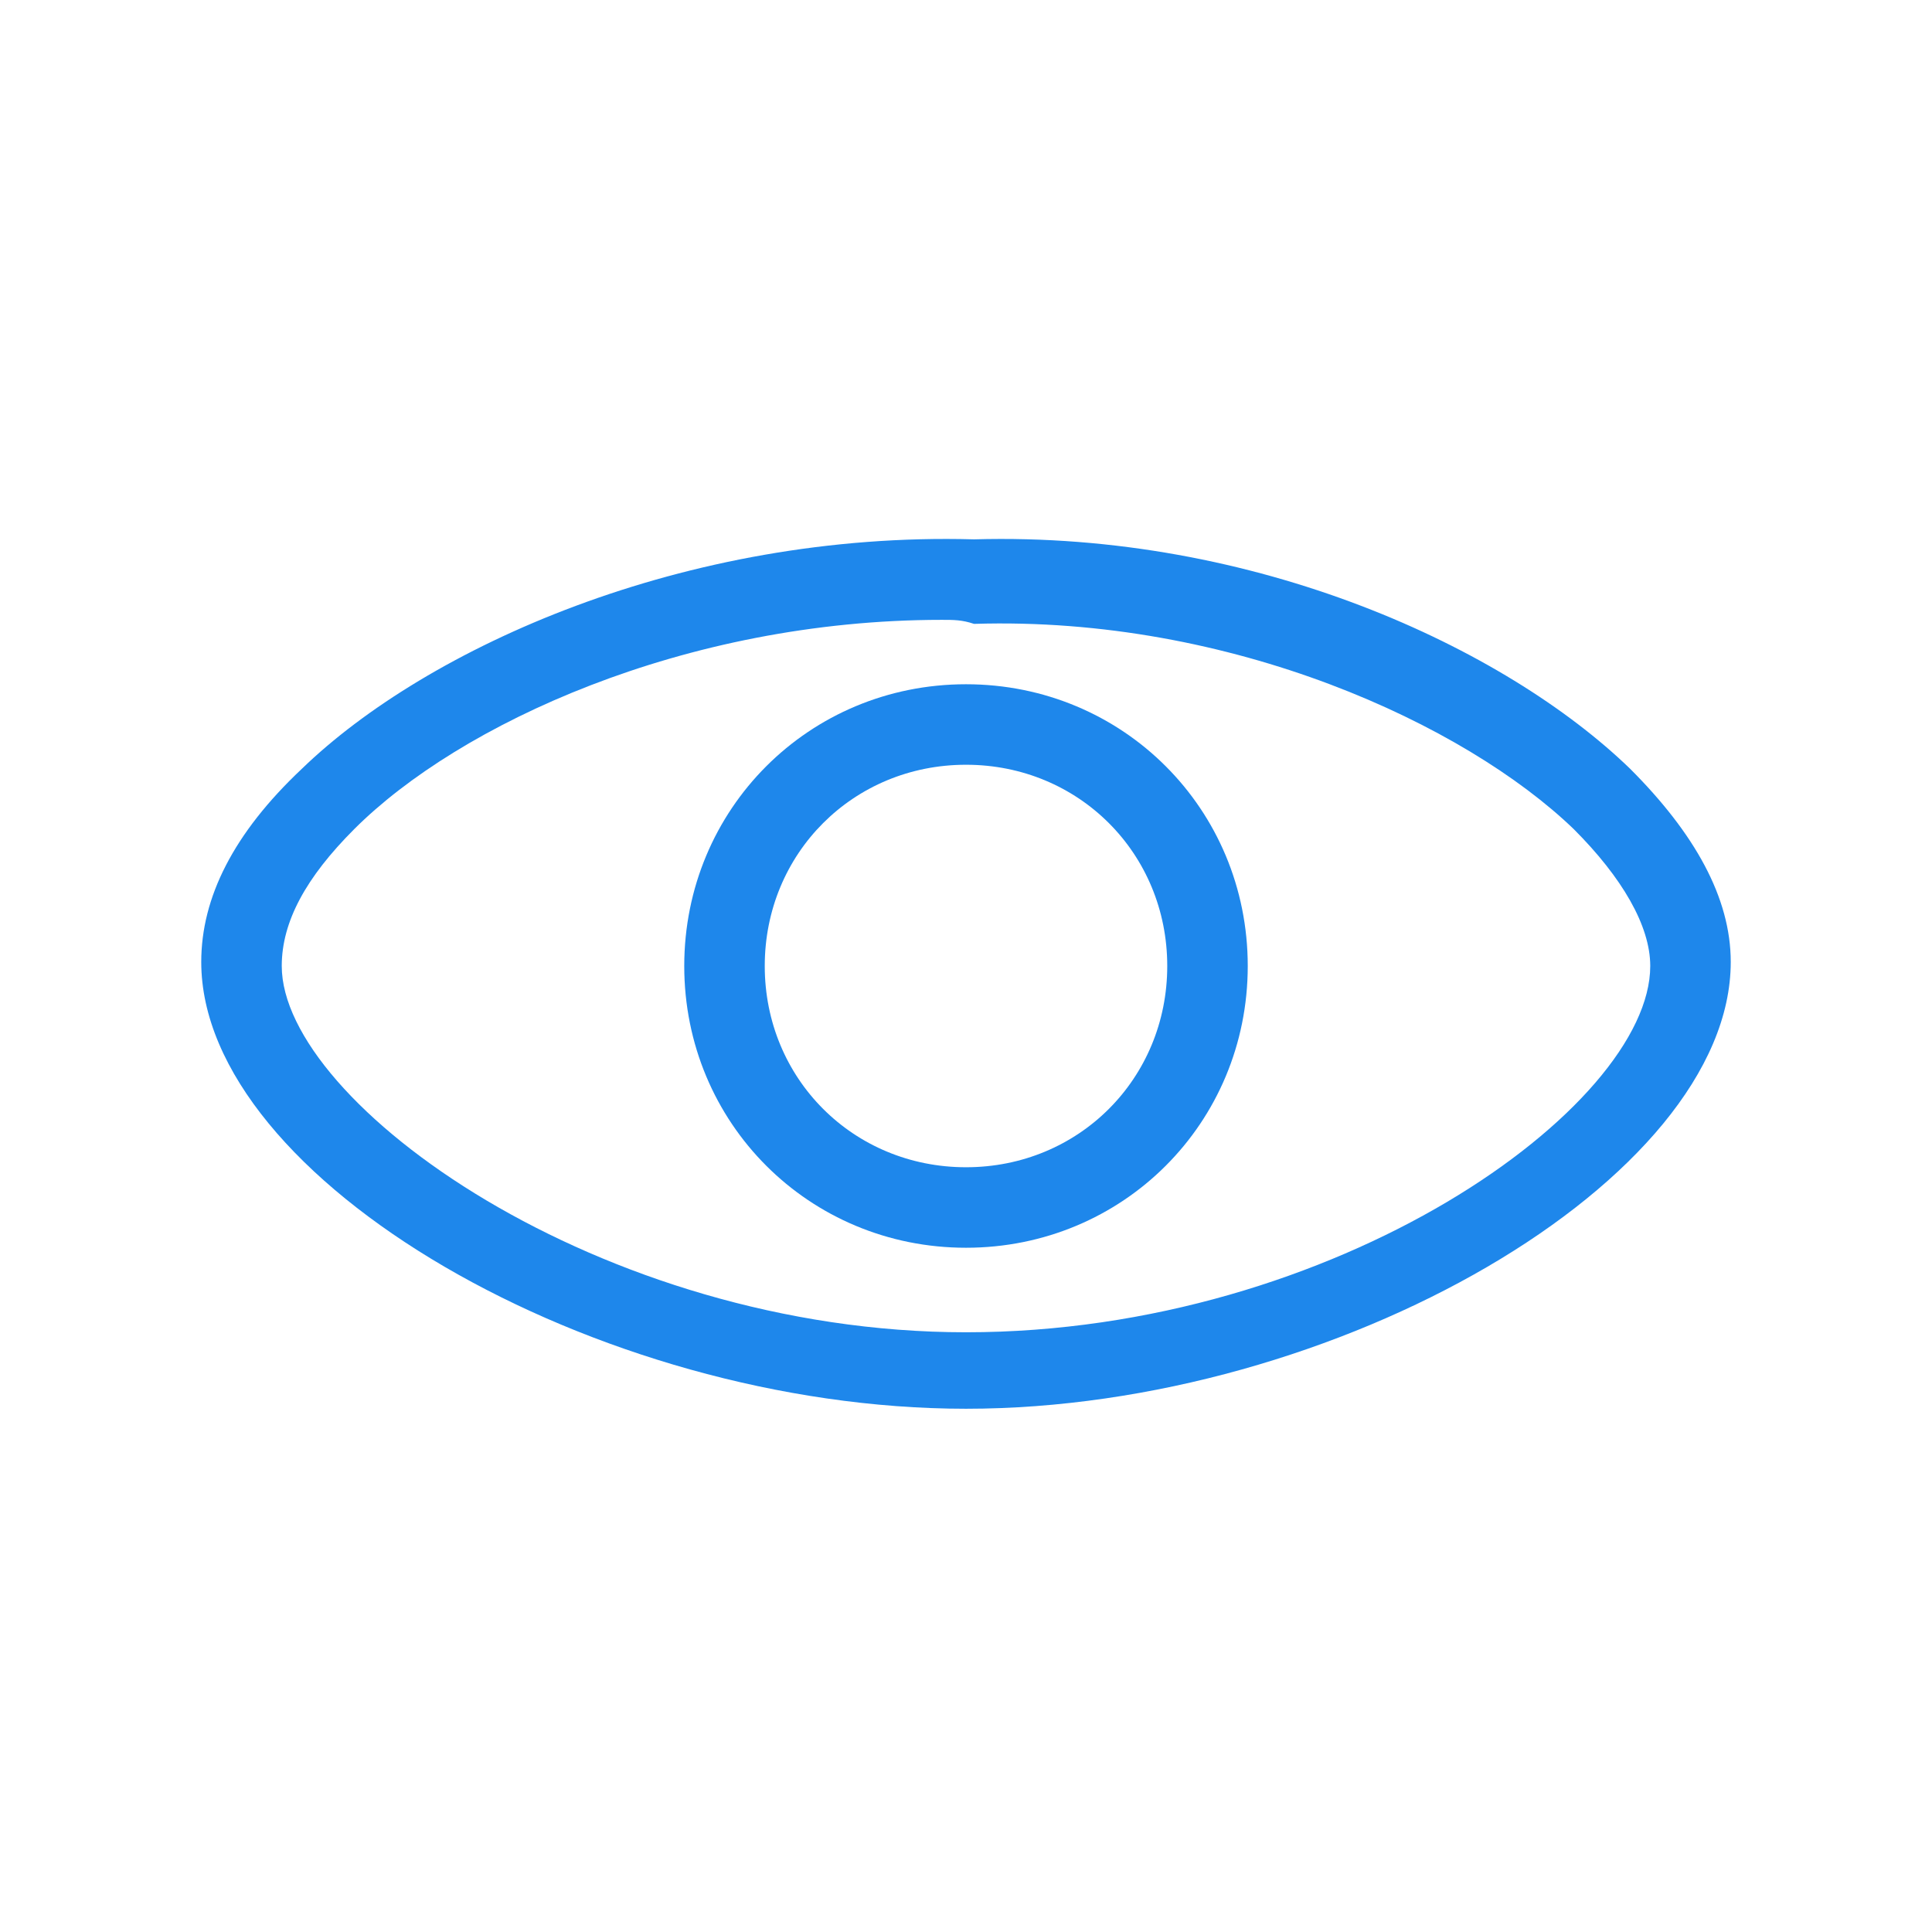<?xml version="1.0" standalone="no"?><!DOCTYPE svg PUBLIC "-//W3C//DTD SVG 1.1//EN" "http://www.w3.org/Graphics/SVG/1.1/DTD/svg11.dtd"><svg t="1606868424811" class="icon" viewBox="0 0 1024 1024" version="1.1" xmlns="http://www.w3.org/2000/svg" p-id="1631" xmlns:xlink="http://www.w3.org/1999/xlink" width="200" height="200"><defs><style type="text/css"></style></defs><path d="M512 661.333c-83.2 0-149.333-66.133-149.333-149.333s66.133-149.333 149.333-149.333 149.333 66.133 149.333 149.333-66.133 149.333-149.333 149.333z m0-256c-59.733 0-106.667 46.933-106.667 106.667s46.933 106.667 106.667 106.667 106.667-46.933 106.667-106.667-46.933-106.667-106.667-106.667z" fill="#1E87EB" p-id="1632"></path><path d="M512 746.667c-196.267 0-405.333-121.6-405.333-236.8 0-34.133 17.067-68.267 53.333-102.4 66.133-64 202.667-125.867 356.267-121.6 149.333-4.267 281.6 57.6 347.733 121.6 34.133 34.133 53.333 68.267 53.333 102.4C917.333 625.067 708.267 746.667 512 746.667z m-12.8-418.133c-136.533 0-256 55.467-311.467 110.933C162.133 465.067 149.333 488.533 149.333 512c0 72.533 168.533 194.133 362.667 194.133 196.267 0 362.667-119.467 362.667-194.133 0-21.333-14.933-46.933-40.533-72.533-57.6-55.467-181.333-113.067-317.867-108.8-6.4-2.133-10.667-2.133-17.067-2.133z" fill="#1E87EB" p-id="1633"></path></svg>